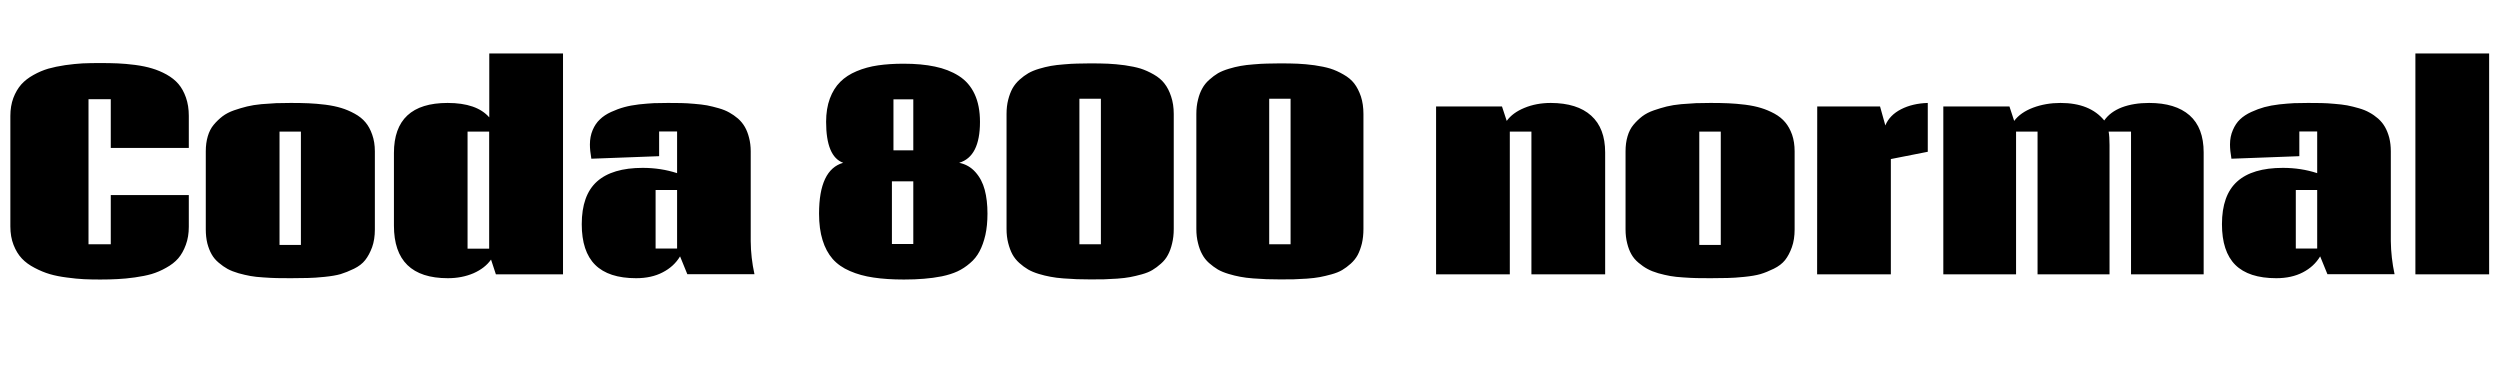 <svg xmlns="http://www.w3.org/2000/svg" xmlns:xlink="http://www.w3.org/1999/xlink" width="226.816" height="34.078"><path fill="black" d="M10.05 13.42L10.05 9L8.03 9L8.03 22.16L10.05 22.16L10.05 17.70L17.13 17.70L17.13 20.57Q17.13 21.48 16.86 22.21Q16.59 22.95 16.17 23.44Q15.74 23.93 15.08 24.29Q14.43 24.66 13.76 24.86Q13.10 25.05 12.23 25.17Q11.37 25.29 10.67 25.32Q9.97 25.36 9.09 25.36L9.09 25.36Q8.29 25.36 7.62 25.33Q6.95 25.30 6.08 25.18Q5.20 25.07 4.52 24.87Q3.84 24.67 3.14 24.30Q2.44 23.94 1.98 23.45Q1.52 22.96 1.23 22.22Q0.94 21.48 0.94 20.55L0.94 20.55L0.94 10.52Q0.94 9.62 1.21 8.89Q1.49 8.16 1.93 7.66Q2.37 7.17 3.04 6.80Q3.70 6.43 4.38 6.23Q5.05 6.04 5.92 5.91Q6.79 5.79 7.49 5.75Q8.20 5.72 9.06 5.72L9.06 5.72Q9.97 5.72 10.68 5.75Q11.38 5.78 12.26 5.89Q13.15 6.01 13.80 6.21Q14.45 6.40 15.11 6.76Q15.77 7.13 16.19 7.62Q16.61 8.11 16.87 8.85Q17.13 9.59 17.13 10.51L17.13 10.51L17.13 13.42L10.05 13.42ZM26.38 25.24L26.38 25.24Q25.65 25.24 25.13 25.23Q24.60 25.22 23.91 25.17Q23.21 25.13 22.72 25.04Q22.22 24.95 21.64 24.79Q21.06 24.62 20.65 24.40Q20.25 24.18 19.85 23.84Q19.44 23.50 19.20 23.07Q18.96 22.65 18.81 22.08Q18.67 21.50 18.67 20.81L18.67 20.81L18.67 13.72Q18.67 12.98 18.85 12.37Q19.03 11.75 19.39 11.32Q19.75 10.89 20.19 10.55Q20.63 10.22 21.23 10.01Q21.84 9.80 22.41 9.66Q22.98 9.52 23.72 9.45Q24.47 9.39 25.05 9.36Q25.64 9.34 26.39 9.34L26.39 9.34Q27.30 9.34 28.00 9.37Q28.70 9.40 29.53 9.50Q30.36 9.61 30.97 9.80Q31.57 9.98 32.17 10.31Q32.78 10.64 33.16 11.10Q33.54 11.55 33.77 12.22Q34.01 12.89 34.01 13.73L34.01 13.73L34.01 20.82Q34.01 21.73 33.76 22.43Q33.50 23.13 33.13 23.60Q32.77 24.06 32.12 24.38Q31.46 24.70 30.90 24.87Q30.34 25.03 29.44 25.12Q28.54 25.21 27.94 25.22Q27.35 25.24 26.38 25.24ZM25.36 11.94L25.36 22.22L27.30 22.22L27.30 11.94L25.36 11.94ZM44.38 22.56L44.38 11.94L42.42 11.94L42.42 22.56L44.38 22.56ZM40.61 9.34L40.61 9.34Q43.25 9.34 44.39 10.65L44.39 10.65L44.39 4.85L51.08 4.85L51.08 24.89L44.99 24.89L44.55 23.55Q44.00 24.33 42.96 24.79Q41.91 25.24 40.63 25.24L40.63 25.24Q35.74 25.24 35.74 20.47L35.74 20.47L35.74 13.88Q35.74 9.34 40.61 9.34ZM61.43 17.24L59.48 17.24L59.48 22.55L61.43 22.55L61.43 17.24ZM68.11 13.73L68.11 21.88Q68.12 23.38 68.45 24.88L68.45 24.88L62.36 24.88L61.70 23.26Q61.14 24.19 60.12 24.71Q59.11 25.24 57.71 25.24L57.71 25.24Q55.22 25.24 54 24.03Q52.78 22.82 52.78 20.34L52.78 20.34Q52.78 17.71 54.16 16.47Q55.55 15.23 58.31 15.23L58.31 15.23Q59.96 15.23 61.43 15.71L61.43 15.71L61.43 11.93L59.80 11.93L59.80 14.17L53.65 14.40Q53.52 13.65 53.52 13.11L53.52 13.11Q53.52 12.39 53.77 11.80Q54.02 11.21 54.43 10.83Q54.83 10.44 55.44 10.16Q56.05 9.88 56.64 9.72Q57.22 9.56 57.98 9.47Q58.75 9.39 59.32 9.36Q59.89 9.34 60.60 9.34L60.60 9.34Q61.28 9.34 61.80 9.35Q62.33 9.36 62.99 9.42Q63.64 9.47 64.15 9.56Q64.65 9.66 65.21 9.82Q65.77 9.98 66.17 10.21Q66.57 10.43 66.96 10.76Q67.34 11.10 67.58 11.52Q67.82 11.94 67.96 12.50Q68.11 13.07 68.11 13.73L68.11 13.73ZM80.92 16.45L80.92 22.14L82.86 22.14L82.86 16.45L80.92 16.45ZM82.86 9.01L81.06 9.01L81.06 13.64L82.86 13.64L82.86 9.01ZM74.95 11.05L74.95 11.05Q74.95 9.86 75.29 8.94Q75.63 8.03 76.23 7.43Q76.83 6.83 77.72 6.46Q78.62 6.08 79.66 5.93Q80.70 5.78 81.98 5.78L81.98 5.78Q83.60 5.78 84.82 6.04Q86.04 6.29 86.98 6.88Q87.93 7.48 88.42 8.53Q88.91 9.57 88.91 11.06L88.91 11.06Q88.91 14.21 87.02 14.77L87.02 14.77Q87.91 14.95 88.50 15.62Q89.09 16.28 89.34 17.22Q89.59 18.16 89.59 19.38L89.59 19.38Q89.59 20.46 89.40 21.32Q89.20 22.18 88.87 22.80Q88.54 23.43 88.00 23.88Q87.47 24.34 86.87 24.62Q86.26 24.90 85.45 25.07Q84.63 25.23 83.83 25.29Q83.03 25.36 82.01 25.36L82.01 25.36Q80.43 25.36 79.25 25.18Q78.07 25.01 77.11 24.59Q76.15 24.18 75.54 23.49Q74.94 22.80 74.63 21.79Q74.31 20.77 74.31 19.38L74.31 19.38Q74.31 15.39 76.50 14.77L76.50 14.77Q74.95 14.21 74.95 11.05ZM98.94 25.35L98.94 25.35Q98.24 25.35 97.70 25.33Q97.16 25.31 96.49 25.26Q95.81 25.21 95.31 25.11Q94.80 25.02 94.24 24.85Q93.68 24.68 93.28 24.45Q92.87 24.21 92.48 23.86Q92.09 23.51 91.85 23.07Q91.62 22.64 91.47 22.05Q91.32 21.47 91.32 20.77L91.32 20.77L91.32 10.34Q91.32 9.63 91.47 9.05Q91.62 8.46 91.86 8.02Q92.11 7.58 92.50 7.23Q92.89 6.88 93.30 6.64Q93.70 6.41 94.27 6.24Q94.84 6.07 95.34 5.98Q95.85 5.89 96.52 5.84Q97.18 5.78 97.71 5.77Q98.24 5.75 98.93 5.75L98.93 5.75Q99.84 5.75 100.53 5.78Q101.21 5.81 102.05 5.92Q102.88 6.04 103.48 6.22Q104.07 6.41 104.68 6.76Q105.28 7.10 105.65 7.58Q106.02 8.05 106.25 8.75Q106.49 9.46 106.49 10.34L106.49 10.34L106.49 20.77Q106.49 21.49 106.34 22.09Q106.20 22.69 105.96 23.13Q105.73 23.57 105.33 23.92Q104.94 24.27 104.55 24.50Q104.17 24.73 103.59 24.89Q103.01 25.05 102.53 25.14Q102.05 25.23 101.36 25.28Q100.66 25.32 100.17 25.34Q99.67 25.35 98.94 25.35ZM97.93 8.96L97.93 22.16L99.88 22.16L99.88 8.96L97.93 8.96ZM116.16 25.35L116.16 25.35Q115.45 25.35 114.91 25.33Q114.38 25.31 113.70 25.26Q113.03 25.21 112.52 25.11Q112.02 25.02 111.46 24.85Q110.89 24.68 110.49 24.45Q110.09 24.21 109.69 23.86Q109.30 23.51 109.07 23.07Q108.83 22.64 108.69 22.05Q108.54 21.47 108.54 20.77L108.54 20.77L108.54 10.34Q108.54 9.63 108.69 9.05Q108.83 8.46 109.08 8.02Q109.32 7.58 109.72 7.23Q110.11 6.88 110.51 6.64Q110.92 6.41 111.49 6.24Q112.05 6.07 112.56 5.98Q113.06 5.89 113.73 5.84Q114.40 5.78 114.93 5.77Q115.45 5.75 116.14 5.75L116.14 5.75Q117.06 5.75 117.74 5.78Q118.43 5.81 119.26 5.92Q120.09 6.04 120.69 6.22Q121.29 6.41 121.89 6.76Q122.50 7.10 122.87 7.58Q123.23 8.05 123.47 8.75Q123.70 9.46 123.70 10.34L123.70 10.34L123.70 20.77Q123.70 21.49 123.56 22.09Q123.41 22.69 123.18 23.13Q122.94 23.57 122.55 23.92Q122.16 24.27 121.77 24.50Q121.38 24.73 120.80 24.89Q120.22 25.05 119.74 25.14Q119.26 25.23 118.57 25.28Q117.88 25.32 117.38 25.34Q116.88 25.35 116.16 25.35ZM115.15 8.96L115.15 22.16L117.09 22.16L117.09 8.96L115.15 8.96ZM140.70 9.34L140.70 9.34Q143.10 9.35 144.36 10.49Q145.63 11.63 145.63 13.83L145.63 13.83L145.63 24.89L138.94 24.89L138.94 11.94L136.98 11.94L136.98 24.89L130.29 24.89L130.29 9.66L136.27 9.66L136.70 10.97Q137.23 10.23 138.30 9.79Q139.38 9.34 140.70 9.34ZM155.19 25.24L155.19 25.24Q154.46 25.24 153.94 25.23Q153.41 25.22 152.72 25.17Q152.03 25.13 151.53 25.04Q151.03 24.95 150.45 24.79Q149.87 24.62 149.47 24.40Q149.06 24.18 148.66 23.84Q148.25 23.50 148.01 23.07Q147.77 22.65 147.63 22.08Q147.48 21.50 147.48 20.81L147.48 20.81L147.48 13.72Q147.48 12.98 147.66 12.37Q147.84 11.75 148.20 11.32Q148.56 10.89 149.00 10.55Q149.44 10.22 150.05 10.01Q150.66 9.80 151.22 9.66Q151.79 9.52 152.54 9.45Q153.28 9.39 153.87 9.36Q154.45 9.34 155.20 9.34L155.20 9.34Q156.12 9.34 156.81 9.37Q157.51 9.40 158.34 9.50Q159.18 9.61 159.78 9.80Q160.38 9.98 160.99 10.31Q161.59 10.64 161.97 11.10Q162.35 11.55 162.59 12.22Q162.82 12.89 162.82 13.73L162.82 13.73L162.82 20.82Q162.82 21.73 162.57 22.43Q162.32 23.13 161.95 23.60Q161.58 24.06 160.93 24.38Q160.28 24.70 159.71 24.87Q159.15 25.03 158.25 25.12Q157.35 25.21 156.76 25.22Q156.16 25.24 155.19 25.24ZM154.17 11.94L154.17 22.22L156.12 22.22L156.12 11.94L154.17 11.94ZM171.55 24.89L164.86 24.89L164.87 9.66L170.57 9.66L171.05 11.38Q171.43 10.45 172.48 9.91Q173.52 9.38 174.90 9.34L174.90 9.34L174.90 13.77L171.55 14.43L171.55 24.89ZM194.98 9.34L194.98 9.34Q197.37 9.34 198.65 10.46Q199.93 11.59 199.93 13.83L199.93 13.83L199.93 24.89L193.34 24.89L193.34 11.94L191.31 11.94Q191.39 12.39 191.39 13.16L191.39 13.16L191.39 24.89L184.86 24.89L184.86 11.94L182.91 11.94L182.91 24.89L176.31 24.89L176.31 9.66L182.31 9.66L182.74 10.97Q183.30 10.21 184.45 9.77Q185.60 9.34 186.94 9.34L186.94 9.34Q189.61 9.34 190.91 10.93L190.91 10.93Q191.45 10.15 192.51 9.74Q193.57 9.34 194.98 9.34ZM210.23 17.24L208.29 17.24L208.29 22.55L210.23 22.55L210.23 17.24ZM216.91 13.73L216.91 21.88Q216.93 23.38 217.25 24.88L217.25 24.88L211.16 24.88L210.50 23.26Q209.94 24.19 208.93 24.71Q207.91 25.24 206.52 25.24L206.52 25.24Q204.02 25.24 202.80 24.03Q201.59 22.82 201.59 20.34L201.59 20.34Q201.59 17.71 202.97 16.47Q204.35 15.23 207.12 15.23L207.12 15.23Q208.77 15.23 210.23 15.71L210.23 15.71L210.23 11.93L208.61 11.93L208.61 14.17L202.45 14.40Q202.32 13.65 202.32 13.11L202.32 13.11Q202.32 12.39 202.58 11.80Q202.83 11.21 203.23 10.83Q203.64 10.44 204.25 10.16Q204.86 9.88 205.44 9.72Q206.03 9.56 206.79 9.47Q207.55 9.39 208.13 9.36Q208.70 9.34 209.40 9.34L209.40 9.34Q210.08 9.34 210.61 9.35Q211.14 9.36 211.79 9.42Q212.45 9.47 212.95 9.56Q213.46 9.66 214.01 9.82Q214.57 9.98 214.97 10.21Q215.38 10.43 215.76 10.76Q216.14 11.10 216.38 11.52Q216.62 11.94 216.77 12.50Q216.91 13.07 216.91 13.73L216.91 13.73ZM225.83 4.85L225.83 24.89L219.14 24.89L219.14 4.85L225.83 4.85Z"/></svg>